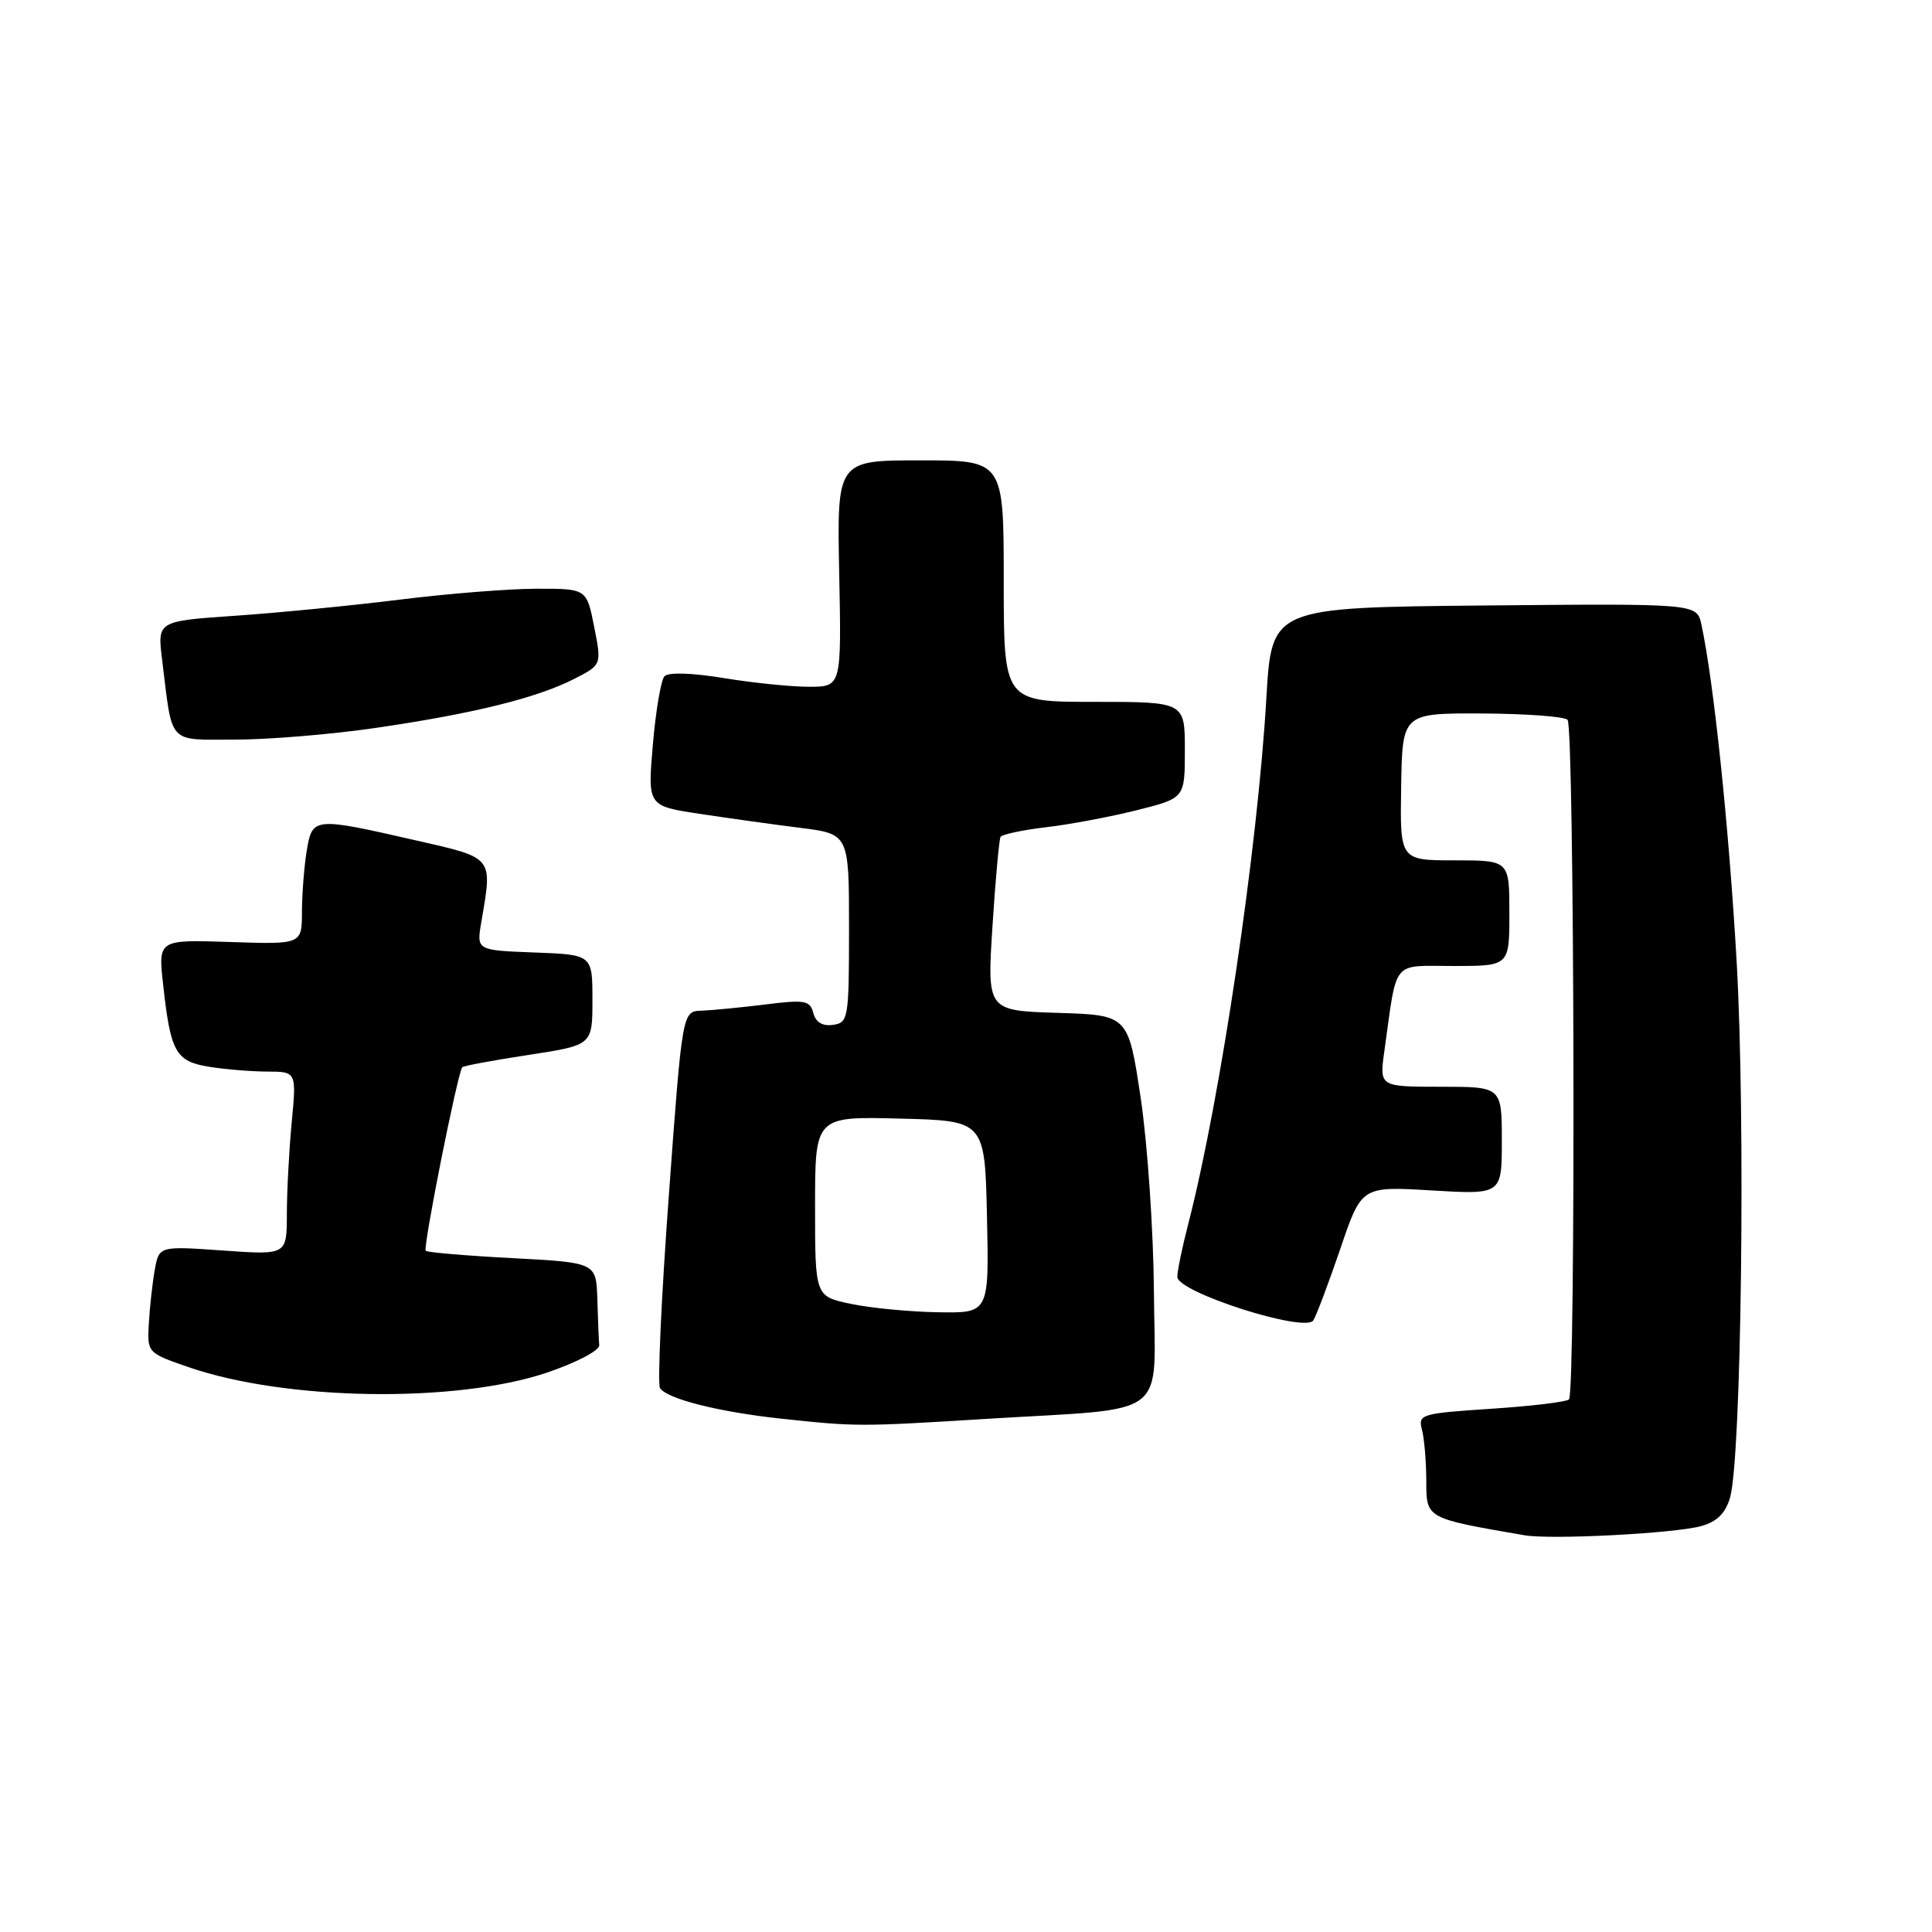 <?xml version="1.0" encoding="UTF-8" standalone="no"?>
<!DOCTYPE svg PUBLIC "-//W3C//DTD SVG 1.1//EN" "http://www.w3.org/Graphics/SVG/1.1/DTD/svg11.dtd" >
<svg xmlns="http://www.w3.org/2000/svg" xmlns:xlink="http://www.w3.org/1999/xlink" version="1.1" viewBox="0 0 256 256">
 <g >
 <path fill="currentColor"
d=" M 225.44 202.21 C 227.51 201.63 228.64 200.51 229.24 198.44 C 230.75 193.22 231.30 148.34 230.12 127.50 C 229.09 109.52 227.07 90.24 225.44 82.73 C 224.83 79.97 224.83 79.97 196.67 80.23 C 168.50 80.50 168.50 80.50 167.80 92.50 C 166.63 112.55 161.72 145.60 157.46 162.14 C 156.65 165.25 156.00 168.42 156.00 169.19 C 156.00 171.23 172.98 176.66 174.03 174.95 C 174.45 174.26 176.06 169.98 177.61 165.44 C 180.41 157.18 180.41 157.18 189.71 157.74 C 199.00 158.29 199.00 158.29 199.00 151.15 C 199.00 144.00 199.00 144.00 190.89 144.00 C 182.77 144.00 182.77 144.00 183.44 139.25 C 185.16 126.95 184.30 128.00 192.61 128.00 C 200.00 128.00 200.00 128.00 200.00 121.00 C 200.00 114.00 200.00 114.00 192.75 114.00 C 185.50 114.00 185.50 114.00 185.66 104.25 C 185.82 94.50 185.82 94.50 196.37 94.54 C 202.17 94.57 207.28 94.94 207.71 95.38 C 208.62 96.29 208.81 184.52 207.90 185.43 C 207.57 185.76 202.92 186.32 197.57 186.67 C 188.33 187.28 187.88 187.41 188.41 189.41 C 188.72 190.56 188.98 193.61 188.99 196.18 C 189.00 201.24 188.85 201.16 202.00 203.43 C 205.54 204.04 221.92 203.19 225.44 202.21 Z  M 130.83 188.00 C 155.35 186.50 153.02 188.28 152.90 171.14 C 152.84 163.09 152.05 151.55 151.15 145.50 C 149.50 134.50 149.50 134.50 140.14 134.21 C 130.79 133.92 130.79 133.92 131.51 122.71 C 131.90 116.54 132.39 111.23 132.58 110.89 C 132.78 110.56 135.50 109.98 138.62 109.61 C 141.74 109.25 147.16 108.23 150.65 107.35 C 157.00 105.76 157.00 105.76 157.00 99.38 C 157.00 93.00 157.00 93.00 145.00 93.00 C 133.00 93.00 133.00 93.00 133.00 77.00 C 133.00 61.00 133.00 61.00 121.95 61.00 C 110.90 61.00 110.90 61.00 111.20 76.00 C 111.50 91.00 111.50 91.00 107.19 91.00 C 104.82 91.00 99.74 90.48 95.90 89.85 C 91.74 89.16 88.56 89.06 88.05 89.60 C 87.59 90.09 86.89 94.16 86.51 98.64 C 85.81 106.79 85.81 106.79 92.66 107.83 C 96.42 108.40 102.42 109.24 106.00 109.69 C 112.50 110.50 112.50 110.50 112.50 123.00 C 112.50 134.97 112.41 135.51 110.38 135.80 C 108.99 136.00 108.09 135.46 107.77 134.23 C 107.33 132.56 106.65 132.44 101.39 133.10 C 98.15 133.50 94.35 133.87 92.95 133.92 C 90.41 134.00 90.41 134.00 88.62 158.45 C 87.63 171.90 87.11 183.36 87.45 183.92 C 88.34 185.35 95.23 187.09 103.50 187.98 C 113.48 189.05 113.89 189.05 130.83 188.00 Z  M 72.50 181.87 C 76.37 180.56 79.46 178.94 79.40 178.25 C 79.34 177.56 79.23 174.82 79.15 172.15 C 79.00 167.30 79.00 167.30 67.90 166.71 C 61.79 166.39 56.62 165.95 56.41 165.74 C 56.01 165.34 60.66 142.01 61.26 141.41 C 61.45 141.22 65.40 140.49 70.05 139.78 C 78.50 138.49 78.50 138.49 78.50 132.50 C 78.50 126.50 78.50 126.50 70.82 126.21 C 63.14 125.92 63.14 125.92 63.77 122.21 C 65.27 113.42 65.52 113.73 55.00 111.33 C 41.55 108.26 41.38 108.27 40.64 112.75 C 40.30 114.81 40.02 118.44 40.01 120.82 C 40.00 125.14 40.00 125.14 30.48 124.82 C 20.95 124.50 20.95 124.50 21.62 130.50 C 22.60 139.43 23.27 140.62 27.67 141.35 C 29.78 141.69 33.25 141.98 35.39 141.99 C 39.29 142.00 39.29 142.00 38.65 148.75 C 38.30 152.46 38.01 157.93 38.01 160.90 C 38.00 166.30 38.00 166.30 29.54 165.70 C 21.07 165.10 21.07 165.10 20.50 168.30 C 20.19 170.06 19.84 173.25 19.72 175.38 C 19.50 179.24 19.53 179.27 25.00 181.16 C 37.90 185.61 60.42 185.95 72.50 181.87 Z  M 49.87 96.44 C 62.74 94.56 71.14 92.48 76.06 89.97 C 79.73 88.10 79.73 88.10 78.73 83.05 C 77.73 78.00 77.73 78.00 71.12 78.01 C 67.48 78.01 59.33 78.66 53.00 79.45 C 46.67 80.24 36.85 81.20 31.18 81.59 C 20.85 82.30 20.85 82.30 21.48 87.40 C 22.89 98.85 22.11 98.00 31.20 98.00 C 35.62 98.00 44.03 97.30 49.87 96.44 Z  M 112.75 172.77 C 108.00 171.78 108.00 171.78 108.00 159.86 C 108.00 147.93 108.00 147.93 119.25 148.22 C 130.50 148.50 130.50 148.50 130.78 161.25 C 131.06 174.00 131.06 174.00 124.28 173.88 C 120.55 173.82 115.36 173.32 112.75 172.77 Z "/>
</g>
</svg>